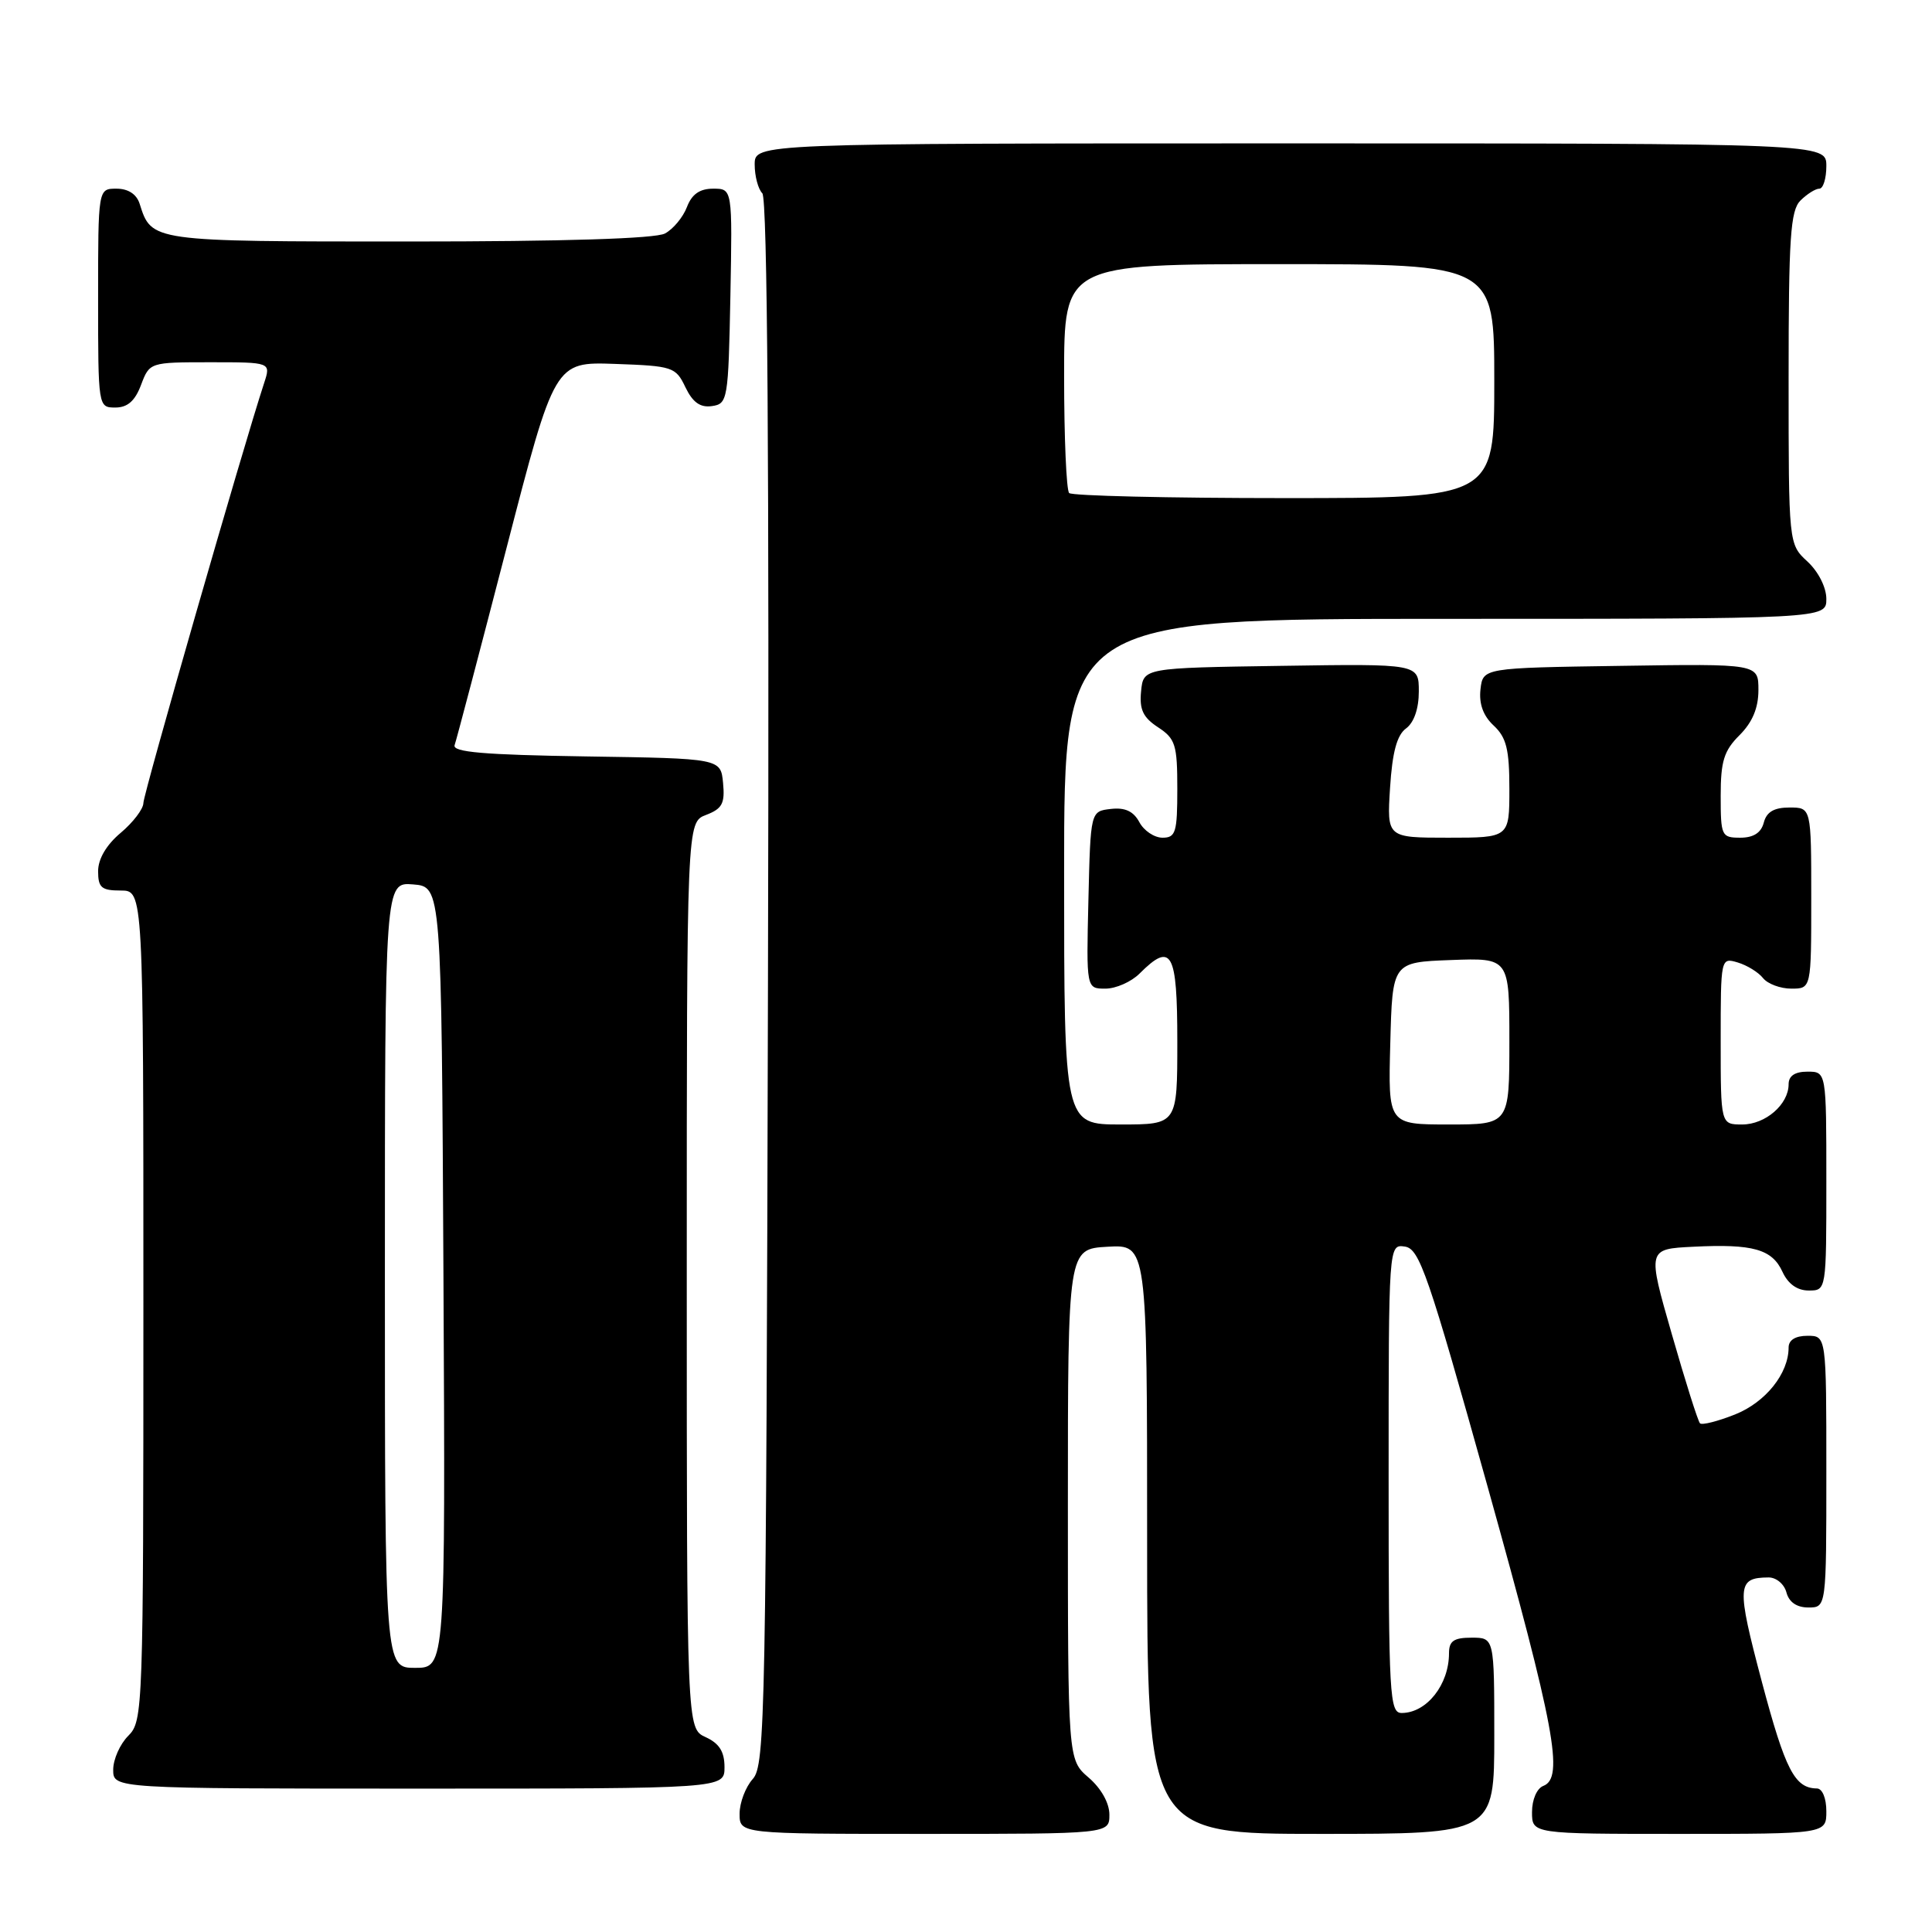 <?xml version="1.0" encoding="UTF-8" standalone="no"?>
<!DOCTYPE svg PUBLIC "-//W3C//DTD SVG 1.1//EN" "http://www.w3.org/Graphics/SVG/1.1/DTD/svg11.dtd" >
<svg xmlns="http://www.w3.org/2000/svg" xmlns:xlink="http://www.w3.org/1999/xlink" version="1.1" viewBox="0 0 256 256">
 <g >
 <path fill="currentColor"
d=" M 147.00 240.45 C 147.00 238.91 145.91 236.97 144.25 235.54 C 141.50 233.17 141.50 233.17 141.50 199.34 C 141.50 165.50 141.50 165.50 146.75 165.20 C 152.00 164.90 152.00 164.90 152.00 203.95 C 152.00 243.00 152.00 243.00 175.00 243.00 C 198.00 243.00 198.00 243.00 198.00 230.00 C 198.00 217.00 198.00 217.00 195.00 217.00 C 192.63 217.00 192.00 217.44 192.00 219.07 C 192.00 223.22 189.05 226.96 185.75 226.98 C 184.12 227.00 184.00 224.86 184.00 195.93 C 184.00 164.86 184.00 164.86 186.16 165.18 C 188.09 165.47 189.23 168.78 197.12 197.00 C 206.03 228.92 207.27 235.58 204.50 236.64 C 203.64 236.97 203.00 238.46 203.00 240.11 C 203.00 243.00 203.00 243.00 222.50 243.00 C 242.00 243.00 242.00 243.00 242.00 240.00 C 242.00 238.27 241.47 236.99 240.75 236.98 C 237.81 236.95 236.57 234.55 233.46 222.87 C 230.08 210.11 230.14 209.05 234.34 209.02 C 235.36 209.01 236.42 209.90 236.71 211.00 C 237.05 212.29 238.07 213.00 239.62 213.00 C 242.00 213.00 242.00 213.00 242.00 195.00 C 242.00 177.00 242.00 177.00 239.50 177.00 C 237.91 177.00 237.00 177.56 237.00 178.55 C 237.00 182.00 233.96 185.80 229.91 187.42 C 227.62 188.33 225.53 188.86 225.26 188.60 C 224.99 188.33 223.31 183.02 221.53 176.80 C 218.28 165.50 218.28 165.50 224.36 165.20 C 232.28 164.80 234.82 165.52 236.19 168.53 C 236.93 170.13 238.14 171.00 239.66 171.00 C 242.00 171.00 242.00 171.00 242.00 156.50 C 242.00 142.00 242.00 142.00 239.50 142.00 C 237.83 142.00 237.00 142.56 237.00 143.67 C 237.00 146.34 233.93 149.00 230.85 149.00 C 228.00 149.00 228.00 149.00 228.00 137.93 C 228.00 126.92 228.01 126.87 230.25 127.53 C 231.49 127.90 233.00 128.83 233.61 129.60 C 234.22 130.37 235.91 131.00 237.36 131.00 C 240.00 131.00 240.00 131.00 240.00 119.00 C 240.00 107.00 240.00 107.00 237.12 107.00 C 235.07 107.00 234.08 107.58 233.71 109.00 C 233.36 110.35 232.35 111.00 230.59 111.00 C 228.11 111.00 228.00 110.76 228.00 105.45 C 228.00 100.87 228.43 99.47 230.50 97.41 C 232.21 95.70 233.00 93.81 233.00 91.43 C 233.00 87.95 233.00 87.95 214.75 88.23 C 196.50 88.50 196.50 88.50 196.17 91.35 C 195.96 93.26 196.53 94.85 197.92 96.14 C 199.61 97.72 200.00 99.29 200.00 104.54 C 200.00 111.00 200.00 111.00 191.88 111.00 C 183.77 111.00 183.77 111.00 184.19 104.38 C 184.49 99.67 185.10 97.40 186.31 96.52 C 187.36 95.74 188.00 93.91 188.00 91.62 C 188.00 87.95 188.00 87.95 169.75 88.23 C 151.50 88.50 151.50 88.50 151.20 91.60 C 150.96 94.01 151.46 95.07 153.45 96.37 C 155.75 97.88 156.00 98.68 156.00 104.52 C 156.00 110.29 155.79 111.00 154.04 111.00 C 152.95 111.00 151.57 110.07 150.97 108.94 C 150.19 107.49 149.07 106.97 147.18 107.19 C 144.50 107.50 144.50 107.50 144.22 119.25 C 143.94 131.00 143.94 131.00 146.47 131.00 C 147.86 131.00 149.90 130.10 151.00 129.00 C 155.25 124.75 156.00 126.10 156.00 138.00 C 156.00 149.00 156.00 149.00 148.50 149.00 C 141.00 149.00 141.00 149.00 141.00 115.50 C 141.00 82.00 141.00 82.00 191.50 82.00 C 242.00 82.00 242.00 82.00 242.00 79.36 C 242.00 77.84 240.95 75.75 239.50 74.41 C 237.00 72.10 237.00 72.10 237.00 50.12 C 237.00 31.47 237.24 27.90 238.57 26.57 C 239.44 25.71 240.56 25.00 241.07 25.00 C 241.58 25.00 242.00 23.65 242.00 22.00 C 242.00 19.00 242.00 19.00 171.00 19.00 C 100.00 19.00 100.00 19.00 100.00 21.80 C 100.00 23.34 100.46 25.06 101.01 25.61 C 101.69 26.29 101.94 61.20 101.76 130.21 C 101.52 227.24 101.39 233.91 99.75 235.72 C 98.79 236.79 98.00 238.86 98.00 240.33 C 98.00 243.00 98.00 243.00 122.50 243.00 C 147.00 243.00 147.00 243.00 147.00 240.45 Z  M 96.00 234.16 C 96.00 232.10 95.31 231.01 93.50 230.18 C 91.00 229.04 91.00 229.04 91.00 169.00 C 91.00 108.95 91.00 108.95 93.56 107.98 C 95.70 107.16 96.07 106.46 95.81 103.75 C 95.50 100.50 95.50 100.50 77.65 100.23 C 64.08 100.02 59.91 99.66 60.24 98.73 C 60.48 98.05 63.56 86.35 67.09 72.72 C 73.50 47.94 73.50 47.94 81.49 48.22 C 89.14 48.49 89.54 48.62 90.82 51.31 C 91.79 53.32 92.78 54.03 94.33 53.81 C 96.42 53.51 96.51 53.01 96.78 39.25 C 97.05 25.00 97.05 25.00 94.50 25.00 C 92.72 25.00 91.67 25.73 91.02 27.44 C 90.51 28.78 89.20 30.36 88.11 30.94 C 86.83 31.62 74.78 32.00 54.14 32.00 C 19.93 32.00 20.09 32.02 18.50 26.99 C 18.09 25.72 16.98 25.00 15.43 25.00 C 13.00 25.00 13.00 25.00 13.00 39.50 C 13.00 53.93 13.01 54.00 15.28 54.00 C 16.90 54.00 17.89 53.13 18.69 51.00 C 19.82 48.01 19.85 48.00 27.86 48.00 C 35.90 48.00 35.90 48.00 35.00 50.75 C 32.18 59.34 19.00 105.21 19.00 106.40 C 19.00 107.18 17.65 108.96 16.00 110.35 C 14.10 111.94 13.00 113.81 13.00 115.44 C 13.00 117.62 13.45 118.00 16.00 118.00 C 19.00 118.00 19.00 118.00 19.00 173.00 C 19.00 226.67 18.95 228.05 17.00 230.00 C 15.90 231.10 15.00 233.12 15.00 234.50 C 15.00 237.00 15.00 237.00 55.50 237.00 C 96.00 237.00 96.00 237.00 96.00 234.16 Z  M 184.22 138.25 C 184.50 127.50 184.50 127.50 192.25 127.21 C 200.00 126.92 200.00 126.92 200.00 137.96 C 200.00 149.00 200.00 149.00 191.97 149.00 C 183.93 149.00 183.93 149.00 184.22 138.25 Z  M 141.67 65.33 C 141.30 64.97 141.00 57.99 141.00 49.83 C 141.00 35.00 141.00 35.00 169.50 35.00 C 198.00 35.00 198.00 35.00 198.00 50.50 C 198.00 66.00 198.00 66.00 170.17 66.00 C 154.86 66.00 142.03 65.70 141.67 65.33 Z  M 51.00 168.94 C 51.00 116.88 51.00 116.88 54.75 117.19 C 58.50 117.50 58.50 117.50 58.76 169.25 C 59.02 221.00 59.02 221.00 55.01 221.00 C 51.00 221.00 51.00 221.00 51.00 168.94 Z "/>
</g>
</svg>